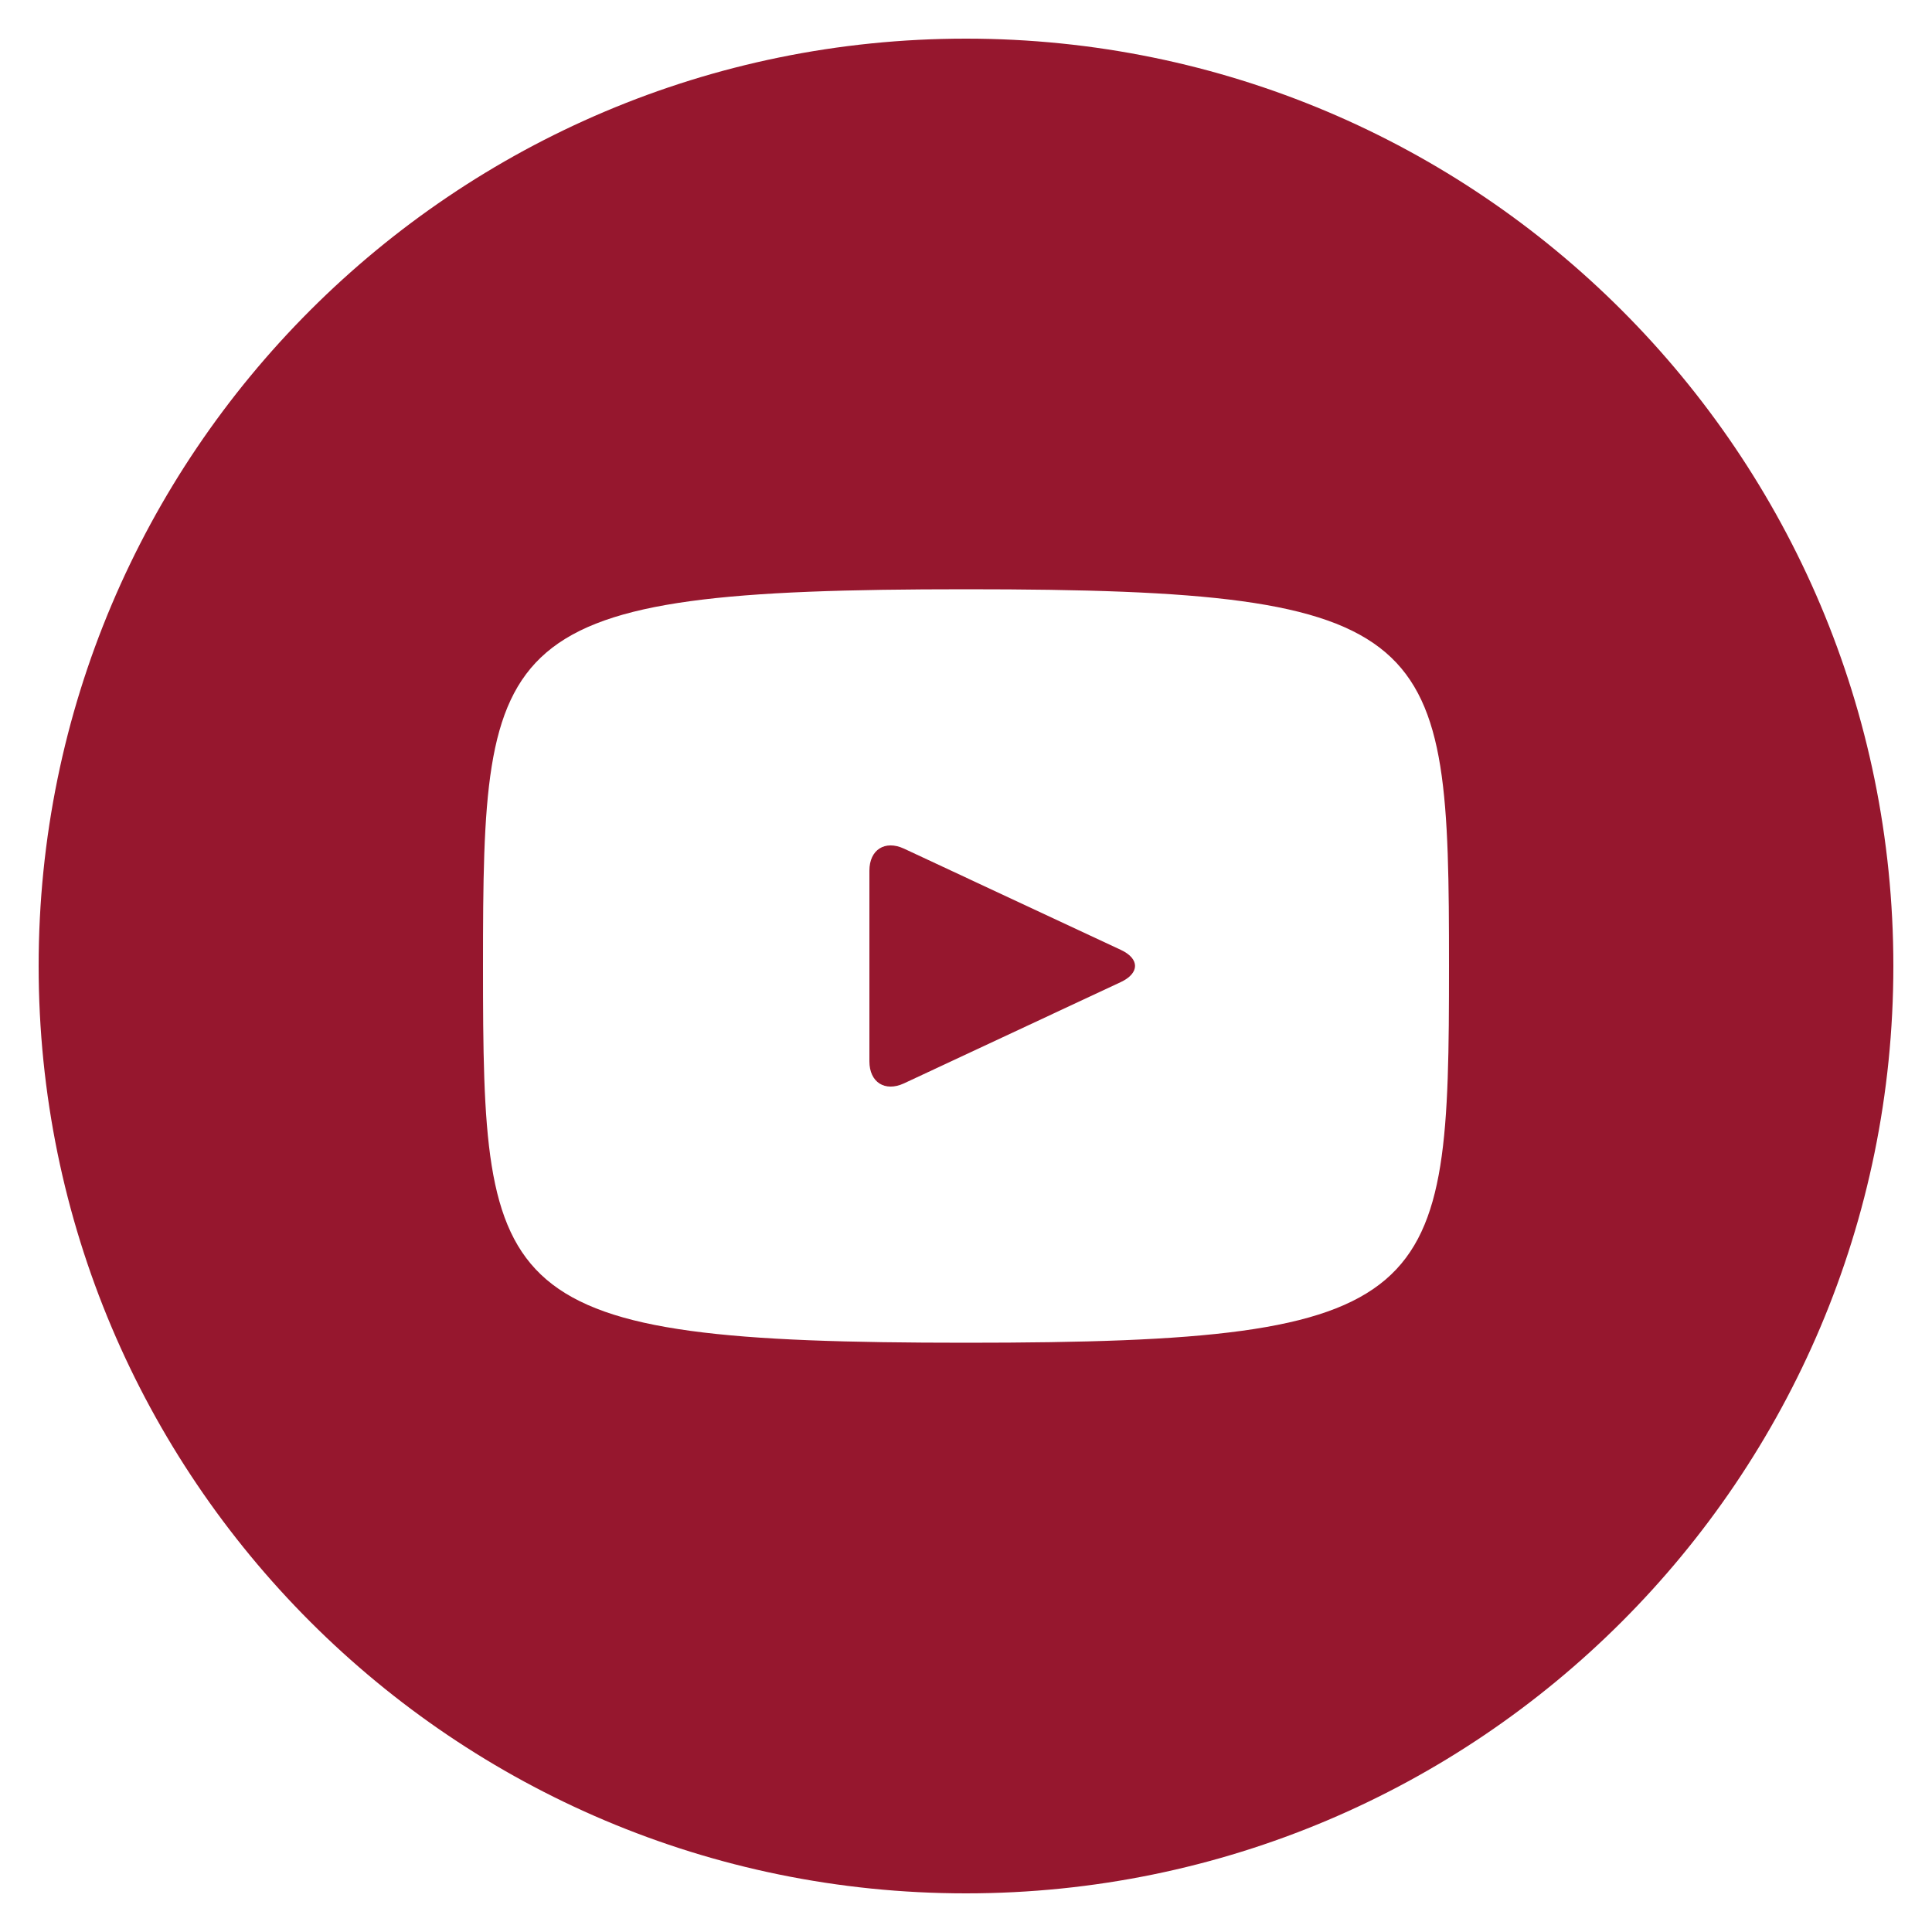 <svg width="18" height="18" viewBox="0 0 18 18" fill="none" xmlns="http://www.w3.org/2000/svg">
<path d="M10.443 8.85L8.421 7.906C8.245 7.825 8.1 7.916 8.1 8.112V9.888C8.1 10.084 8.245 10.175 8.421 10.094L10.442 9.15C10.619 9.067 10.619 8.932 10.443 8.85ZM9 0.36C4.228 0.36 0.36 4.228 0.36 9C0.36 13.772 4.228 17.64 9 17.64C13.772 17.64 17.64 13.772 17.64 9C17.64 4.228 13.772 0.36 9 0.36ZM9 12.51C4.577 12.51 4.5 12.111 4.5 9C4.5 5.889 4.577 5.49 9 5.49C13.423 5.49 13.5 5.889 13.5 9C13.5 12.111 13.423 12.51 9 12.51Z" fill="#96172E"/>
</svg>
